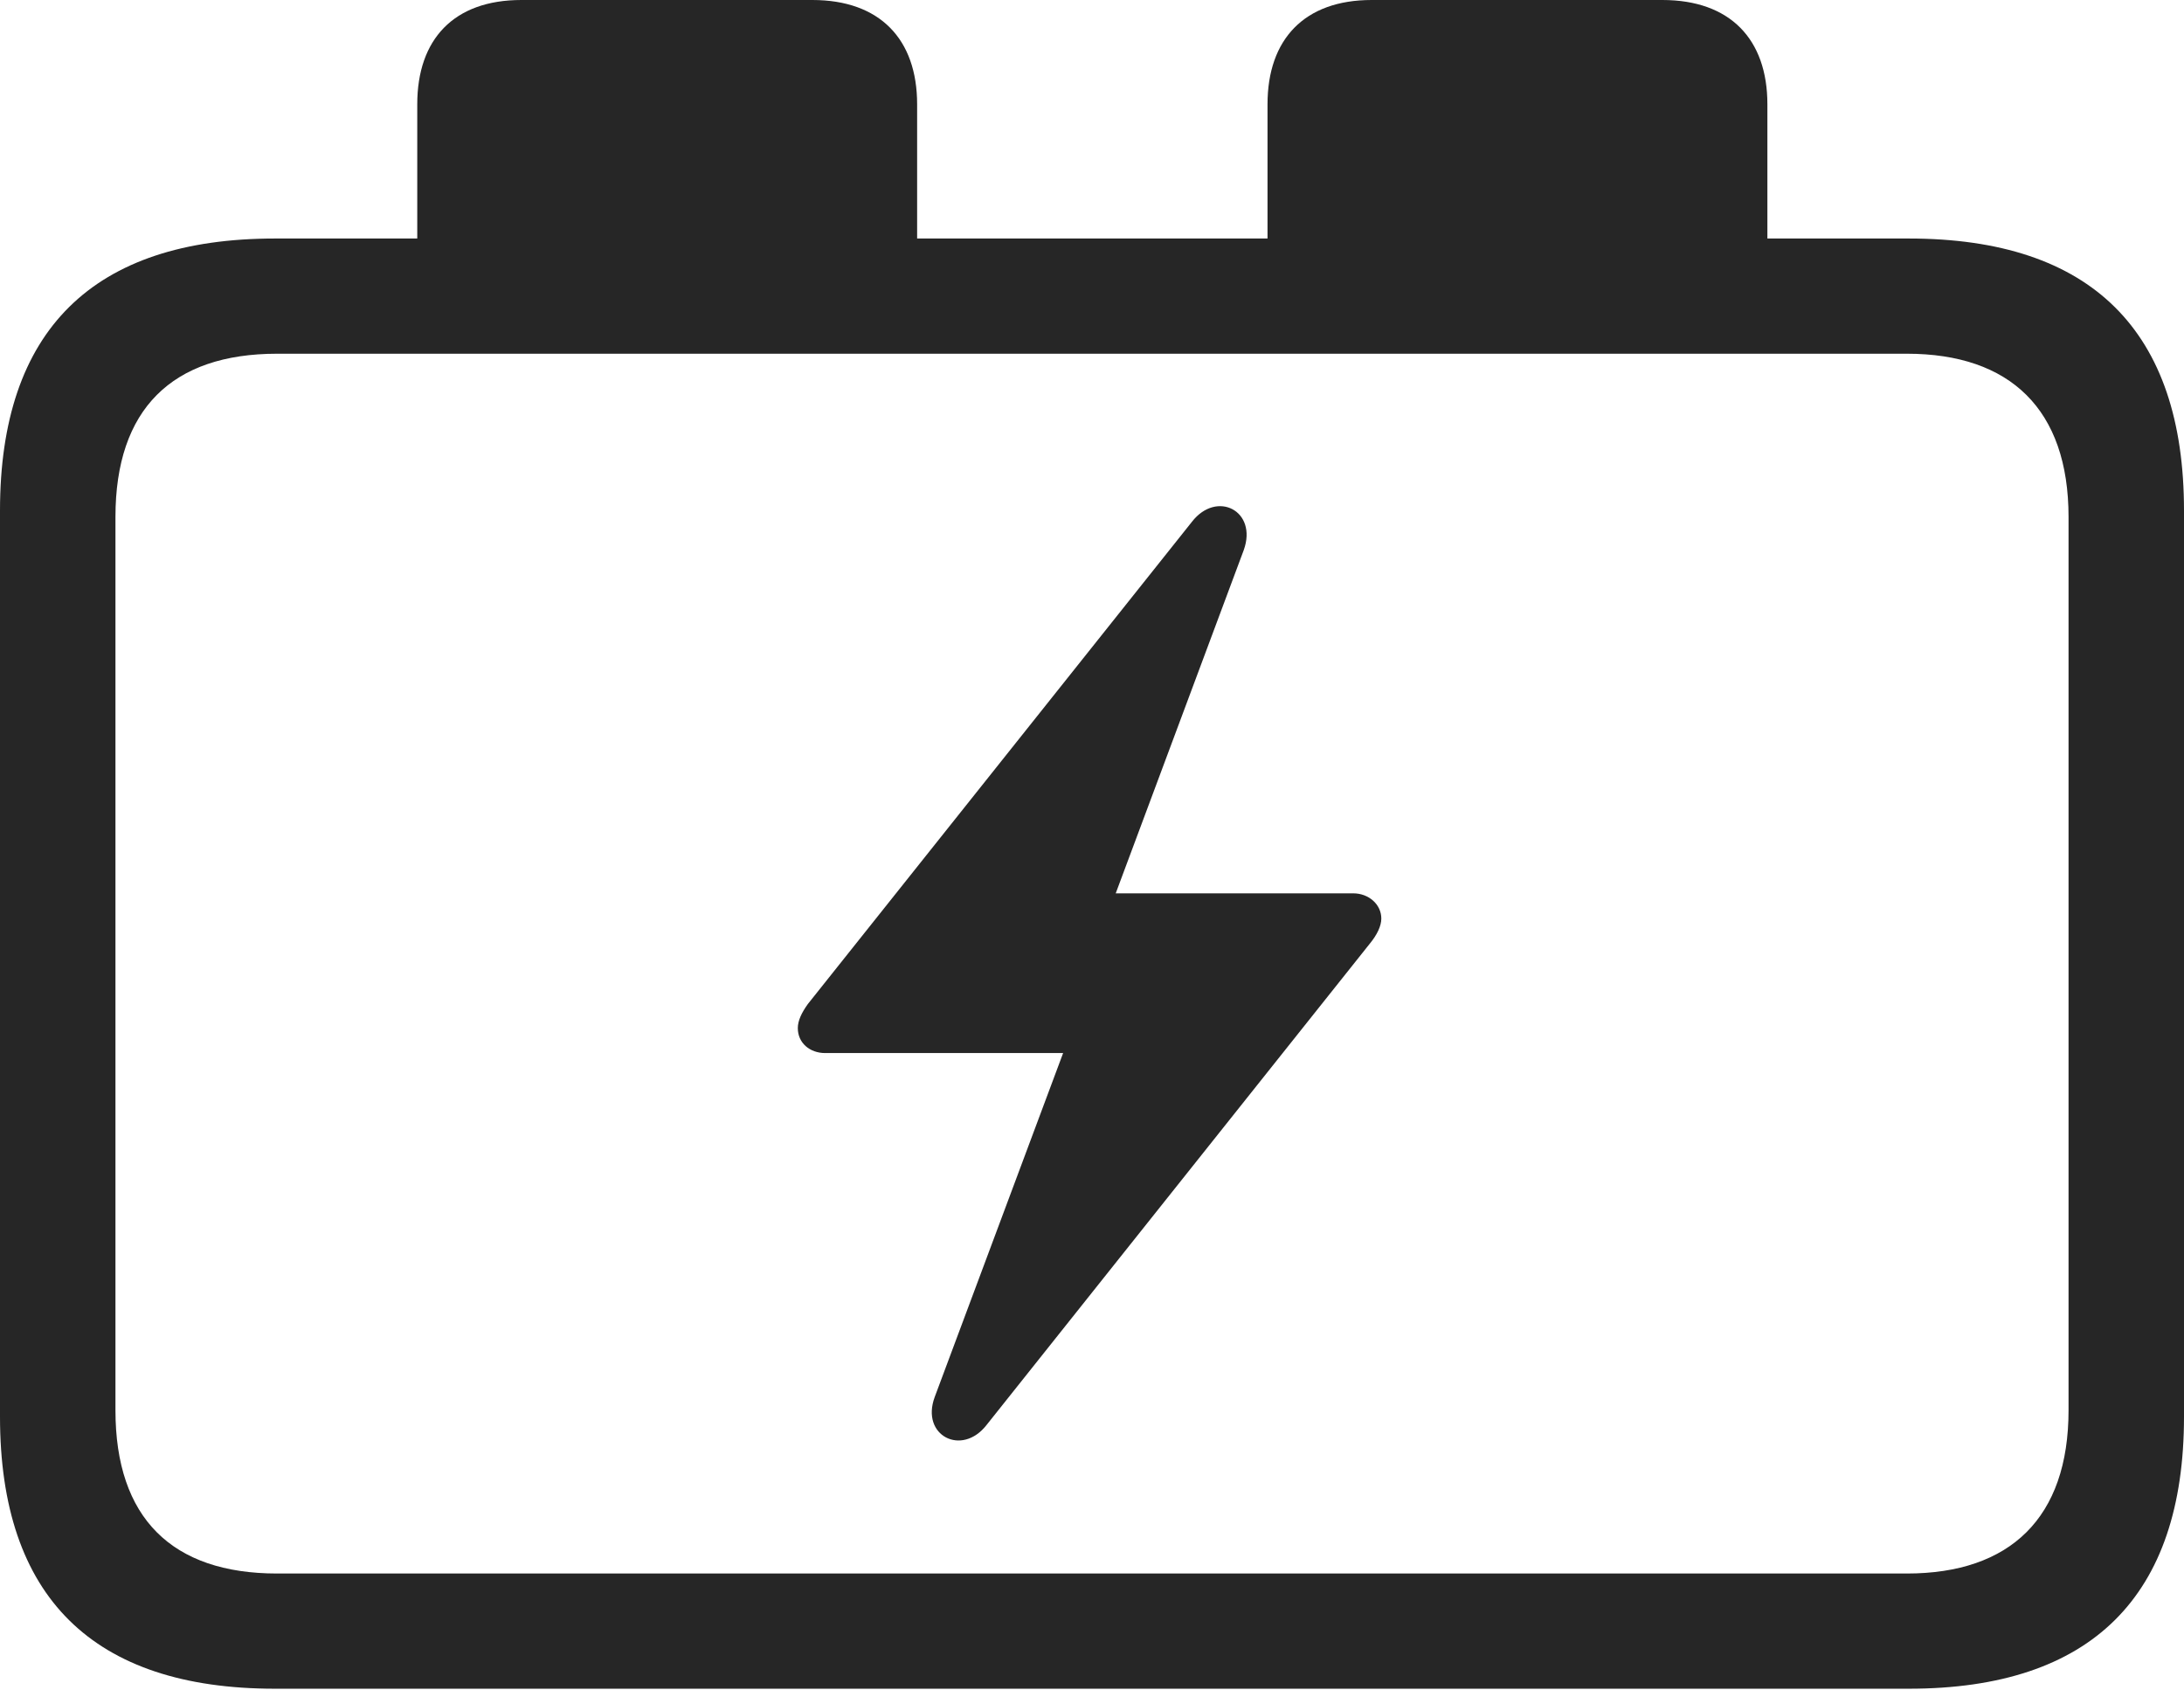 <?xml version="1.0" encoding="UTF-8"?>
<!--Generator: Apple Native CoreSVG 232.5-->
<!DOCTYPE svg
PUBLIC "-//W3C//DTD SVG 1.1//EN"
       "http://www.w3.org/Graphics/SVG/1.1/DTD/svg11.dtd">
<svg version="1.1" xmlns="http://www.w3.org/2000/svg" xmlns:xlink="http://www.w3.org/1999/xlink" width="114.35" height="88.477">
 <g>
  <rect height="88.477" opacity="0" width="114.35" x="0" y="0"/>
  <path d="M14.394 88.394L99.941 88.394C109.514 88.394 114.35 83.546 114.35 74.154L114.35 26.725C114.35 17.332 109.514 12.485 99.941 12.485L92.537 12.485L92.537 5.458C92.537 2.049 90.585 0 87.037 0L71.815 0C68.301 0 66.365 2.049 66.365 5.458L66.365 12.485L48.019 12.485L48.019 5.458C48.019 2.049 46.067 0 42.534 0L27.297 0C23.765 0 21.847 2.049 21.847 5.458L21.847 12.485L14.394 12.485C4.87 12.485 0 17.287 0 26.725L0 74.154C0 83.592 4.87 88.394 14.394 88.394ZM6.045 73.82L6.045 27.059C6.045 21.42 9.003 18.515 14.506 18.515L99.843 18.515C105.237 18.515 108.305 21.42 108.305 27.059L108.305 73.82C108.305 79.459 105.237 82.364 99.843 82.364L14.506 82.364C9.003 82.364 6.045 79.459 6.045 73.82Z" fill="#000000" fill-opacity="0.85"/>
  <path d="M41.772 53.816C41.772 54.592 42.398 55.121 43.205 55.121L55.663 55.121L48.941 73.121C48.187 75.144 50.359 76.262 51.658 74.585L71.734 49.377C72.094 48.937 72.323 48.476 72.323 48.082C72.323 47.339 71.663 46.761 70.856 46.761L58.417 46.761L65.12 28.795C65.859 26.739 63.706 25.636 62.407 27.313L42.297 52.555C41.971 53.013 41.772 53.422 41.772 53.816Z" fill="#000000" fill-opacity="0.85"/>
 </g>
</svg>
